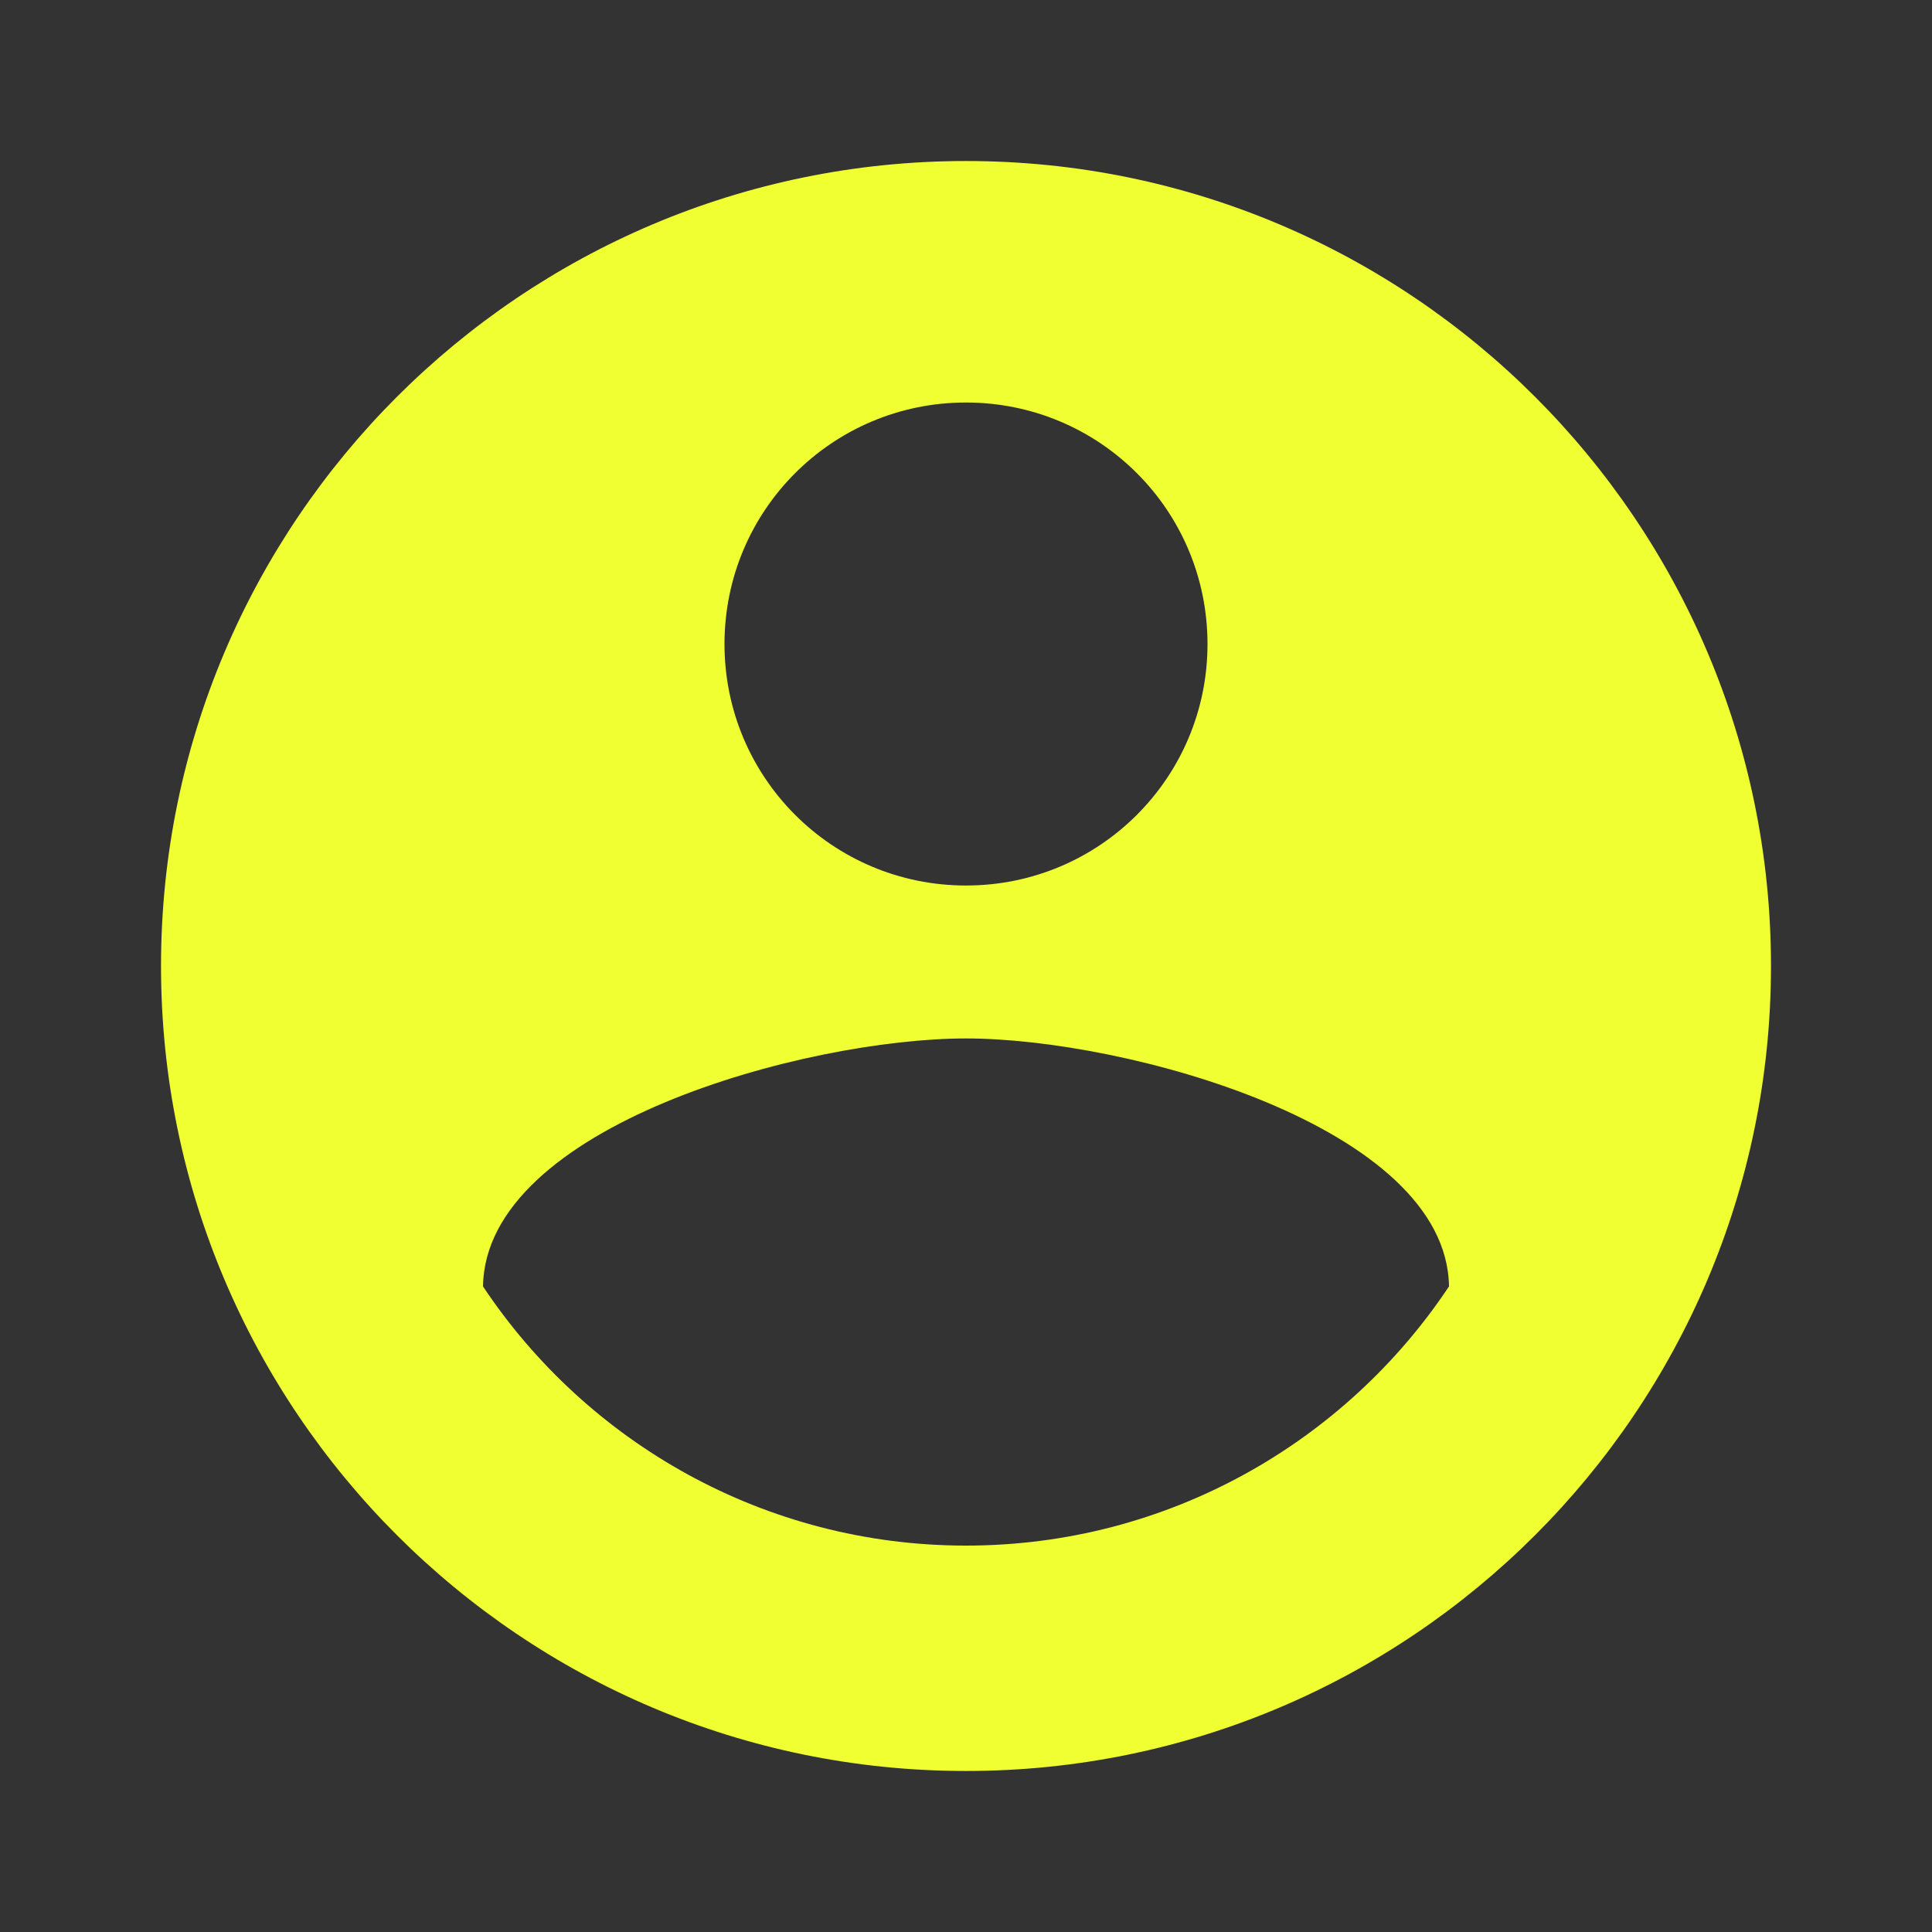 <svg width="44" height="44" viewBox="0 0 44 44" fill="none" xmlns="http://www.w3.org/2000/svg">
<rect x="0" y="0" width="44" height="44" fill="#333333" stroke="none"/>
<path fill-rule="evenodd" clip-rule="evenodd" d="M22 3.667C11.88 3.667 3.667 11.88 3.667 22C3.667 32.12 11.88 40.333 22 40.333C32.12 40.333 40.333 32.12 40.333 22C40.333 11.88 32.12 3.667 22 3.667ZM22 9.167C25.043 9.167 27.5 11.623 27.5 14.667C27.5 17.71 25.043 20.167 22 20.167C18.957 20.167 16.5 17.71 16.5 14.667C16.5 11.623 18.957 9.167 22 9.167ZM11 29.297C13.365 32.853 17.417 35.2 22 35.2C26.583 35.2 30.635 32.853 33 29.297C32.945 25.648 25.648 23.65 22 23.65C18.333 23.65 11.055 25.648 11 29.297Z" fill="#EFFF32"/>
</svg>
